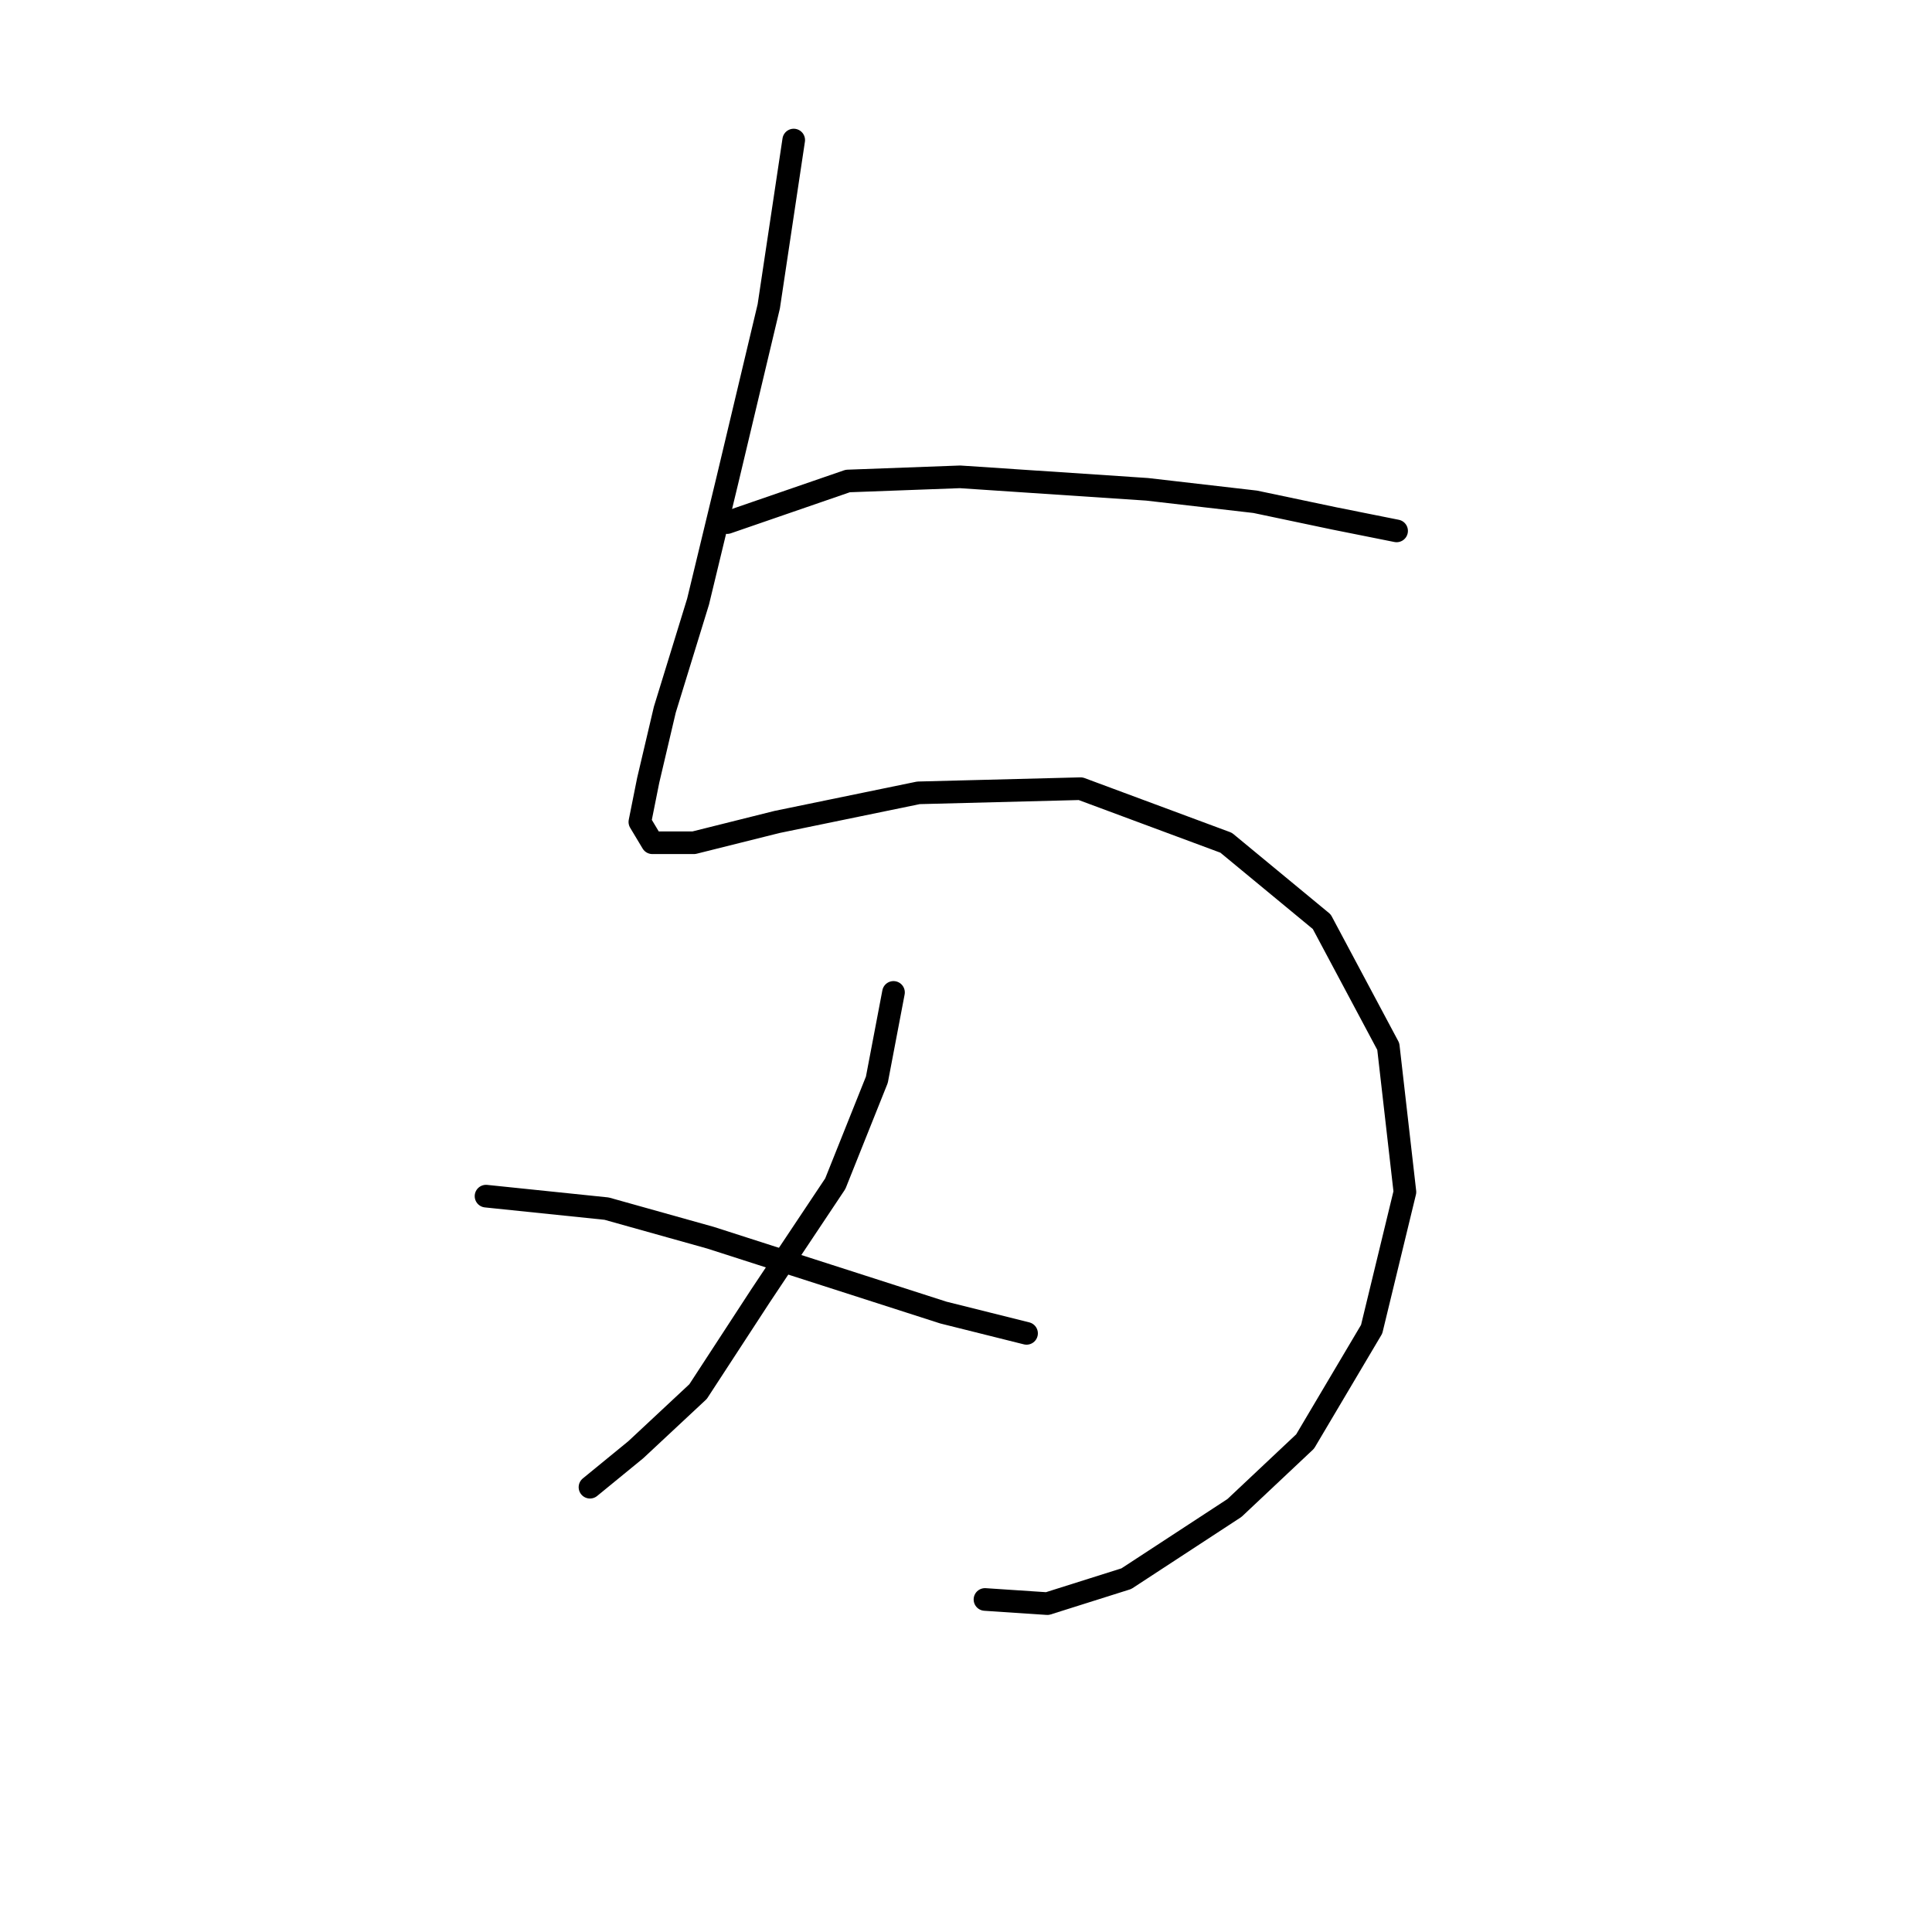 <?xml version="1.0" standalone="no"?>
    <svg width="256" height="256" xmlns="http://www.w3.org/2000/svg" version="1.1">
    <polyline stroke="black" stroke-width="3" stroke-linecap="round" fill="transparent" stroke-linejoin="round" points="105.171 18.558 101.865 40.595 96.356 63.735 92.499 79.712 88.091 94.037 85.888 103.402 84.786 108.912 86.439 111.667 91.948 111.667 102.967 108.912 121.699 105.055 143.185 104.504 162.468 111.667 175.14 122.134 183.955 138.663 186.159 157.946 181.751 176.127 172.936 191.002 163.57 199.817 149.246 209.183 138.778 212.488 130.514 211.938 130.514 211.938 " />
        <polyline stroke="black" stroke-width="3" stroke-linecap="round" fill="transparent" stroke-linejoin="round" points="118.393 131.5 116.189 143.07 110.68 156.844 100.763 171.719 92.499 184.391 84.235 192.104 78.175 197.062 78.175 197.062 " />
        <polyline stroke="black" stroke-width="3" stroke-linecap="round" fill="transparent" stroke-linejoin="round" points="64.401 158.496 80.378 160.149 94.152 164.006 109.578 168.964 125.004 173.923 136.023 176.677 136.023 176.677 " />
        <polyline stroke="black" stroke-width="3" stroke-linecap="round" fill="transparent" stroke-linejoin="round" points="96.356 69.244 112.333 63.735 127.208 63.184 152 64.837 166.325 66.49 176.793 68.693 185.057 70.346 185.057 70.346 " />
        </svg>